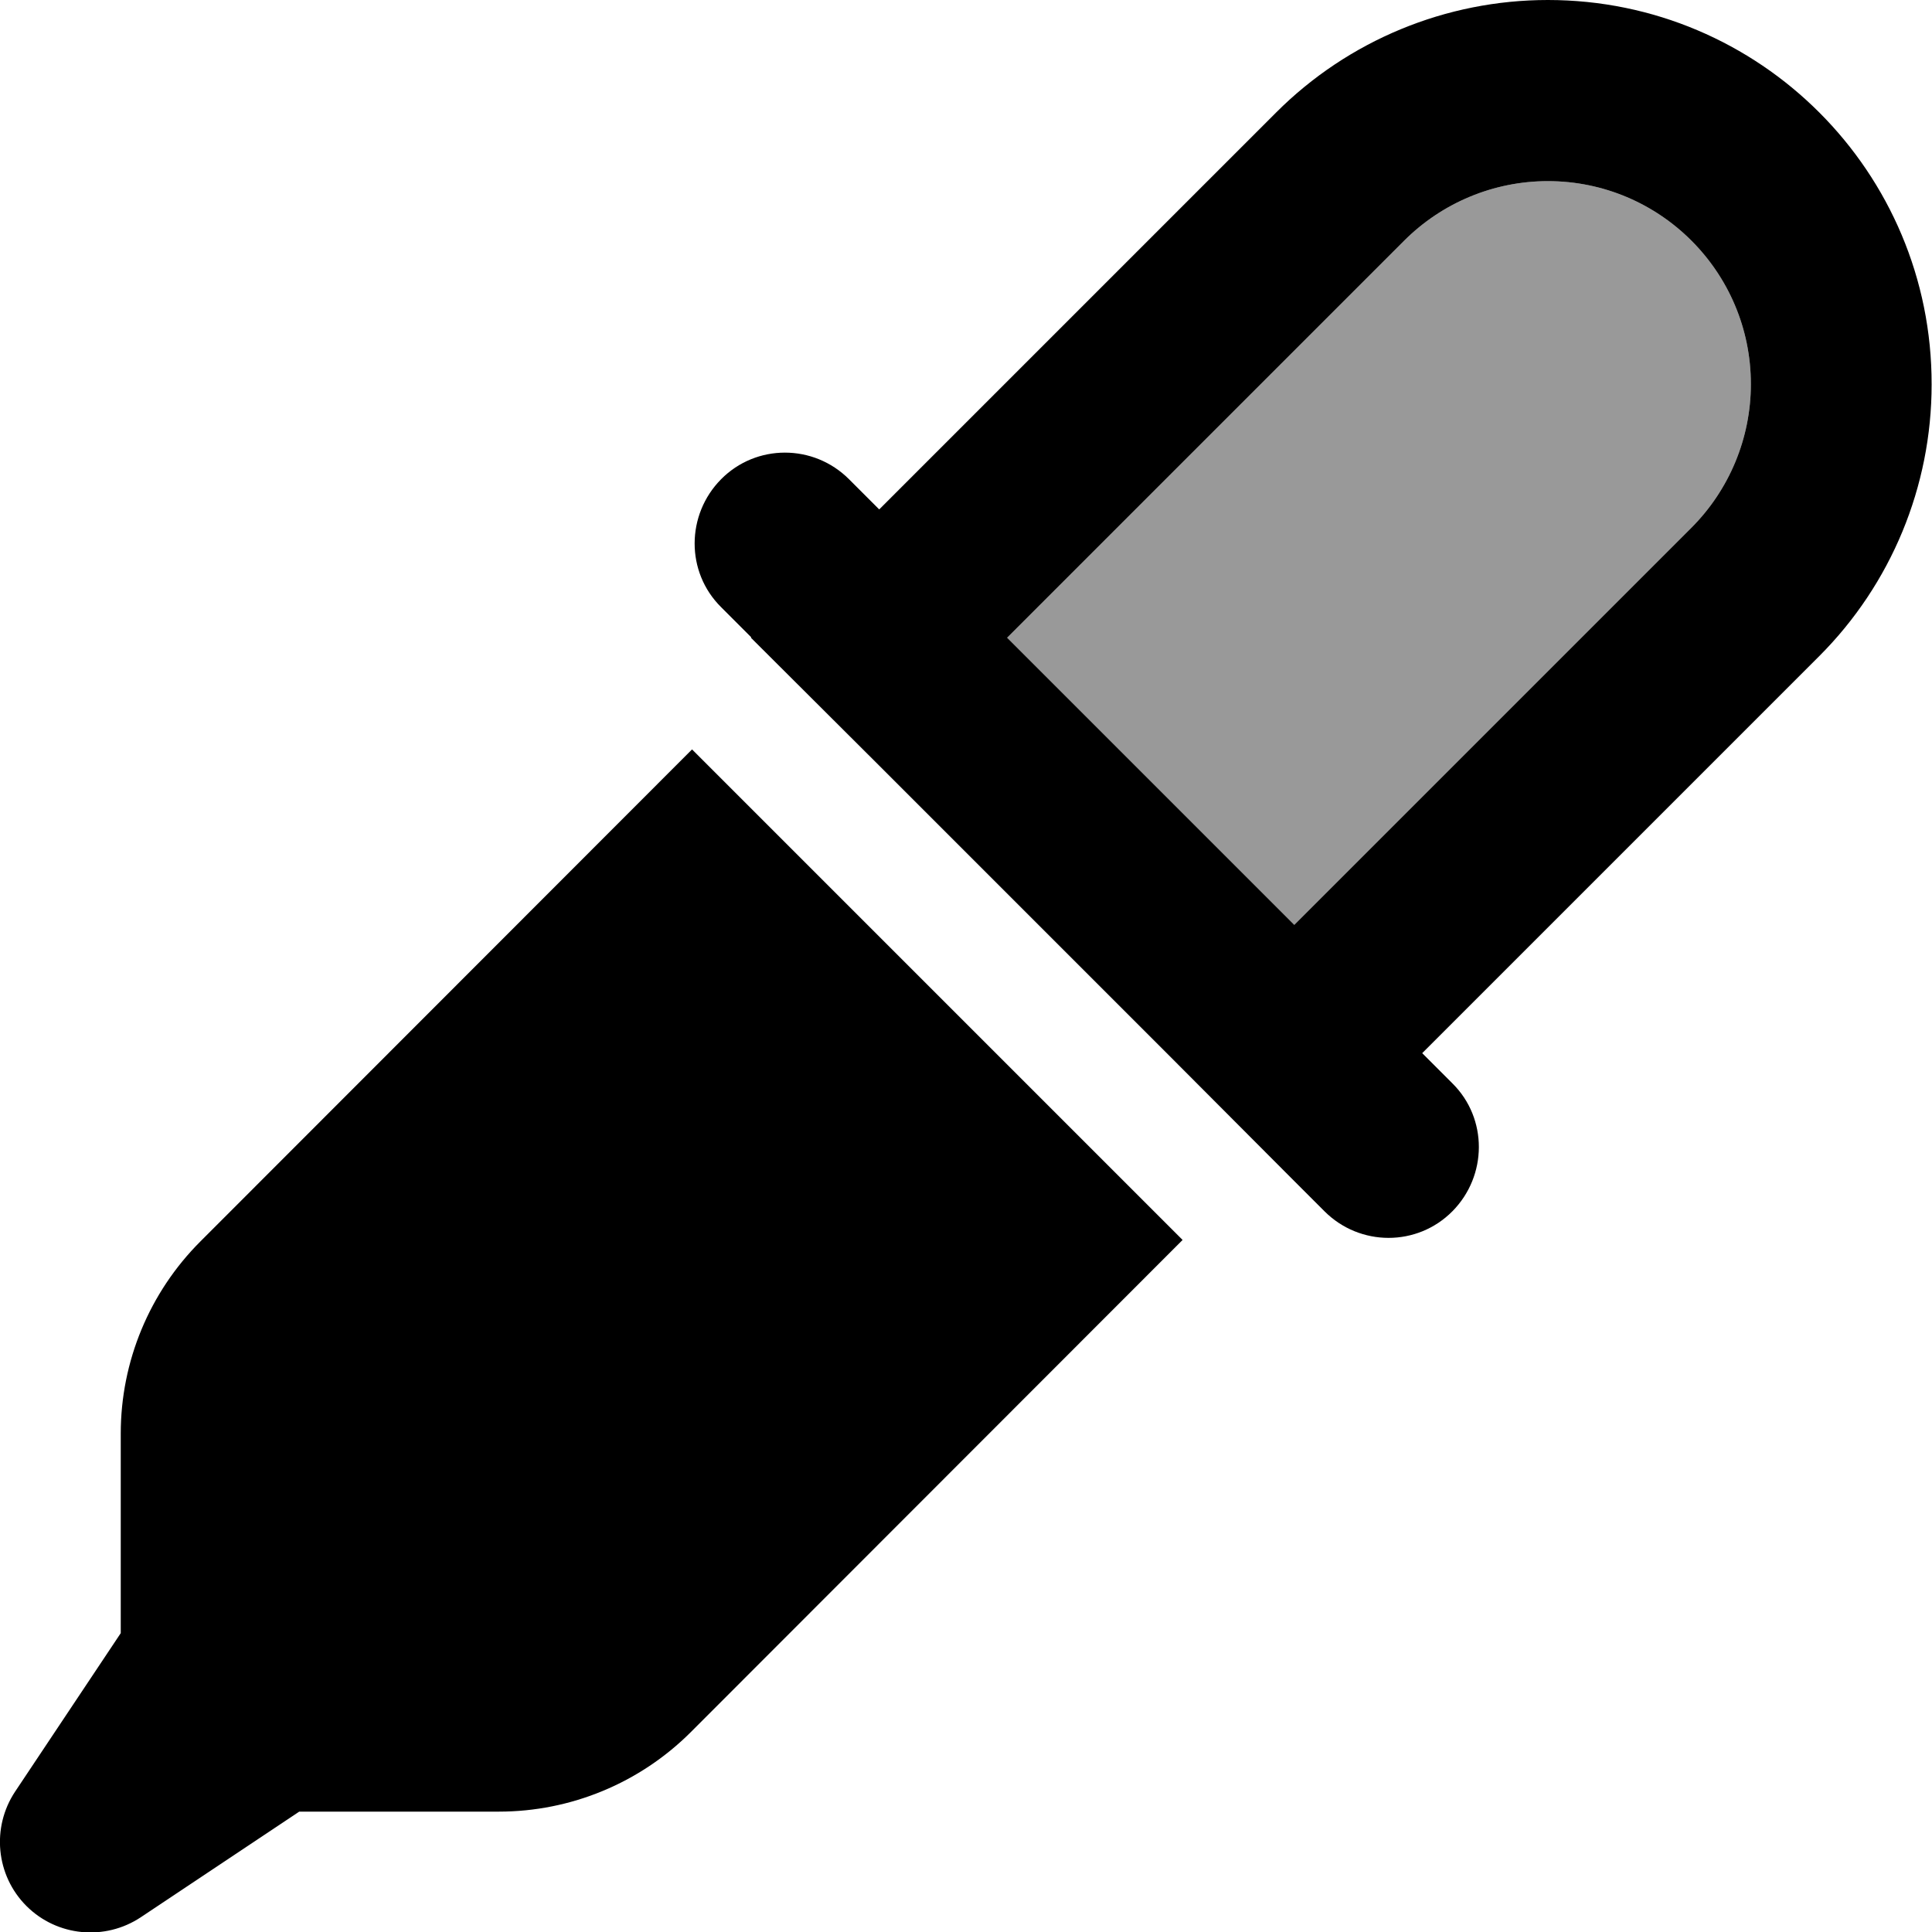 <svg fill="currentColor" xmlns="http://www.w3.org/2000/svg" viewBox="0 0 512 512"><!--! Font Awesome Pro 6.7.2 by @fontawesome - https://fontawesome.com License - https://fontawesome.com/license (Commercial License) Copyright 2024 Fonticons, Inc. --><defs><style>.fa-secondary{opacity:.4}</style></defs><path class="fa-secondary" d="M266.9 169L343 245.1 448.2 139.9c10.1-10.1 15.8-23.8 15.8-38.1C464 72.1 439.9 48 410.2 48c-14.3 0-28 5.7-38.1 15.8L266.9 169z"/><path class="fa-primary" d="M199 169L233 202.9 309.1 279 343 313l8 8c9.4 9.4 24.6 9.4 33.9 0s9.4-24.6 0-33.9l-8-8 33.9-33.9 71.3-71.3c19.1-19.1 29.8-45 29.8-72C512 45.6 466.4 0 410.2 0c-27 0-52.9 10.7-72 29.8l-71.3 71.3L233 135l-8-8c-9.4-9.4-24.6-9.4-33.9 0s-9.4 24.6 0 33.9c0 0 0 0 0 0l8 8zm249.2-29.1L343 245.1 266.9 169 372.1 63.8C382.2 53.7 395.9 48 410.2 48c29.7 0 53.8 24.1 53.8 53.8c0 14.3-5.7 28-15.8 38.1zM53.1 329C39.6 342.5 32 360.8 32 379.9l0 52.9-28 42c-6.3 9.5-5.1 22.2 3 30.3s20.8 9.3 30.3 3l42-28 52.9 0c19.1 0 37.4-7.6 50.9-21.1L313.4 328.6 183.4 198.6 53.1 329z"/></svg>